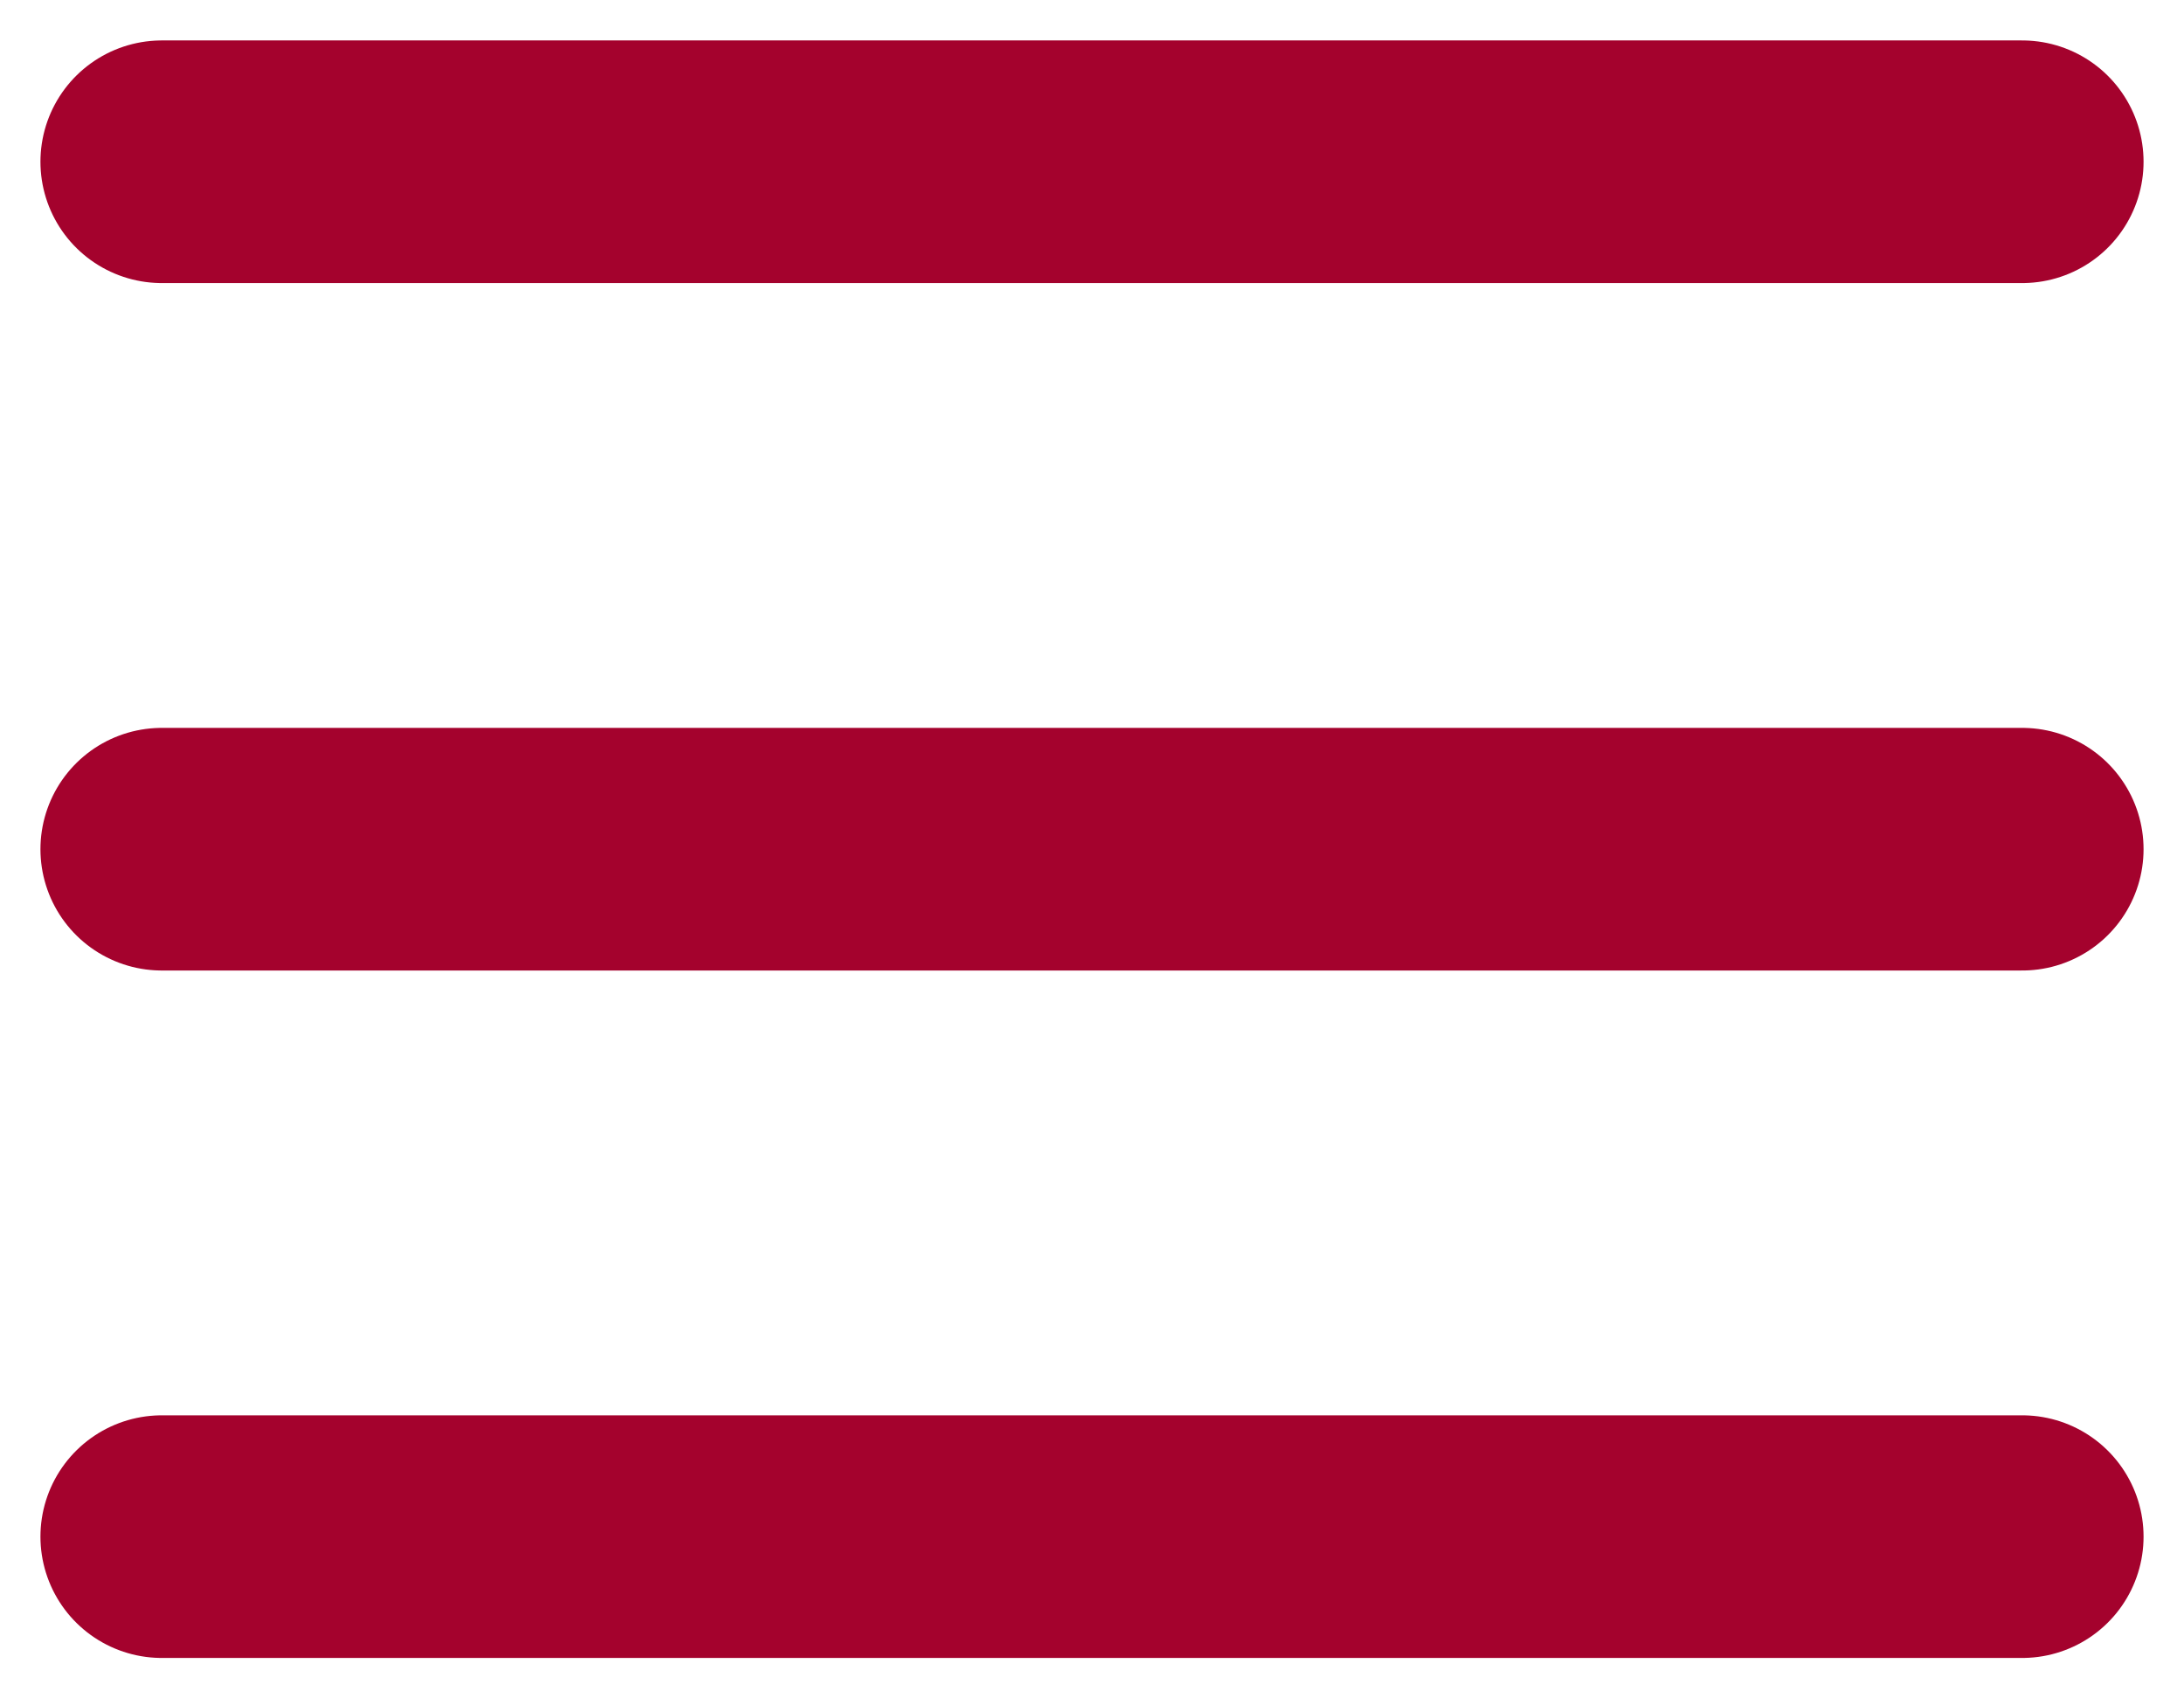 <svg width="27" height="21" viewBox="0 0 27 21" fill="none" xmlns="http://www.w3.org/2000/svg">
<path d="M2 19H25M2 10.5H25M2 2H25" stroke="#A4022D" stroke-width="3" stroke-linecap="round" stroke-linejoin="round"/>
</svg>
